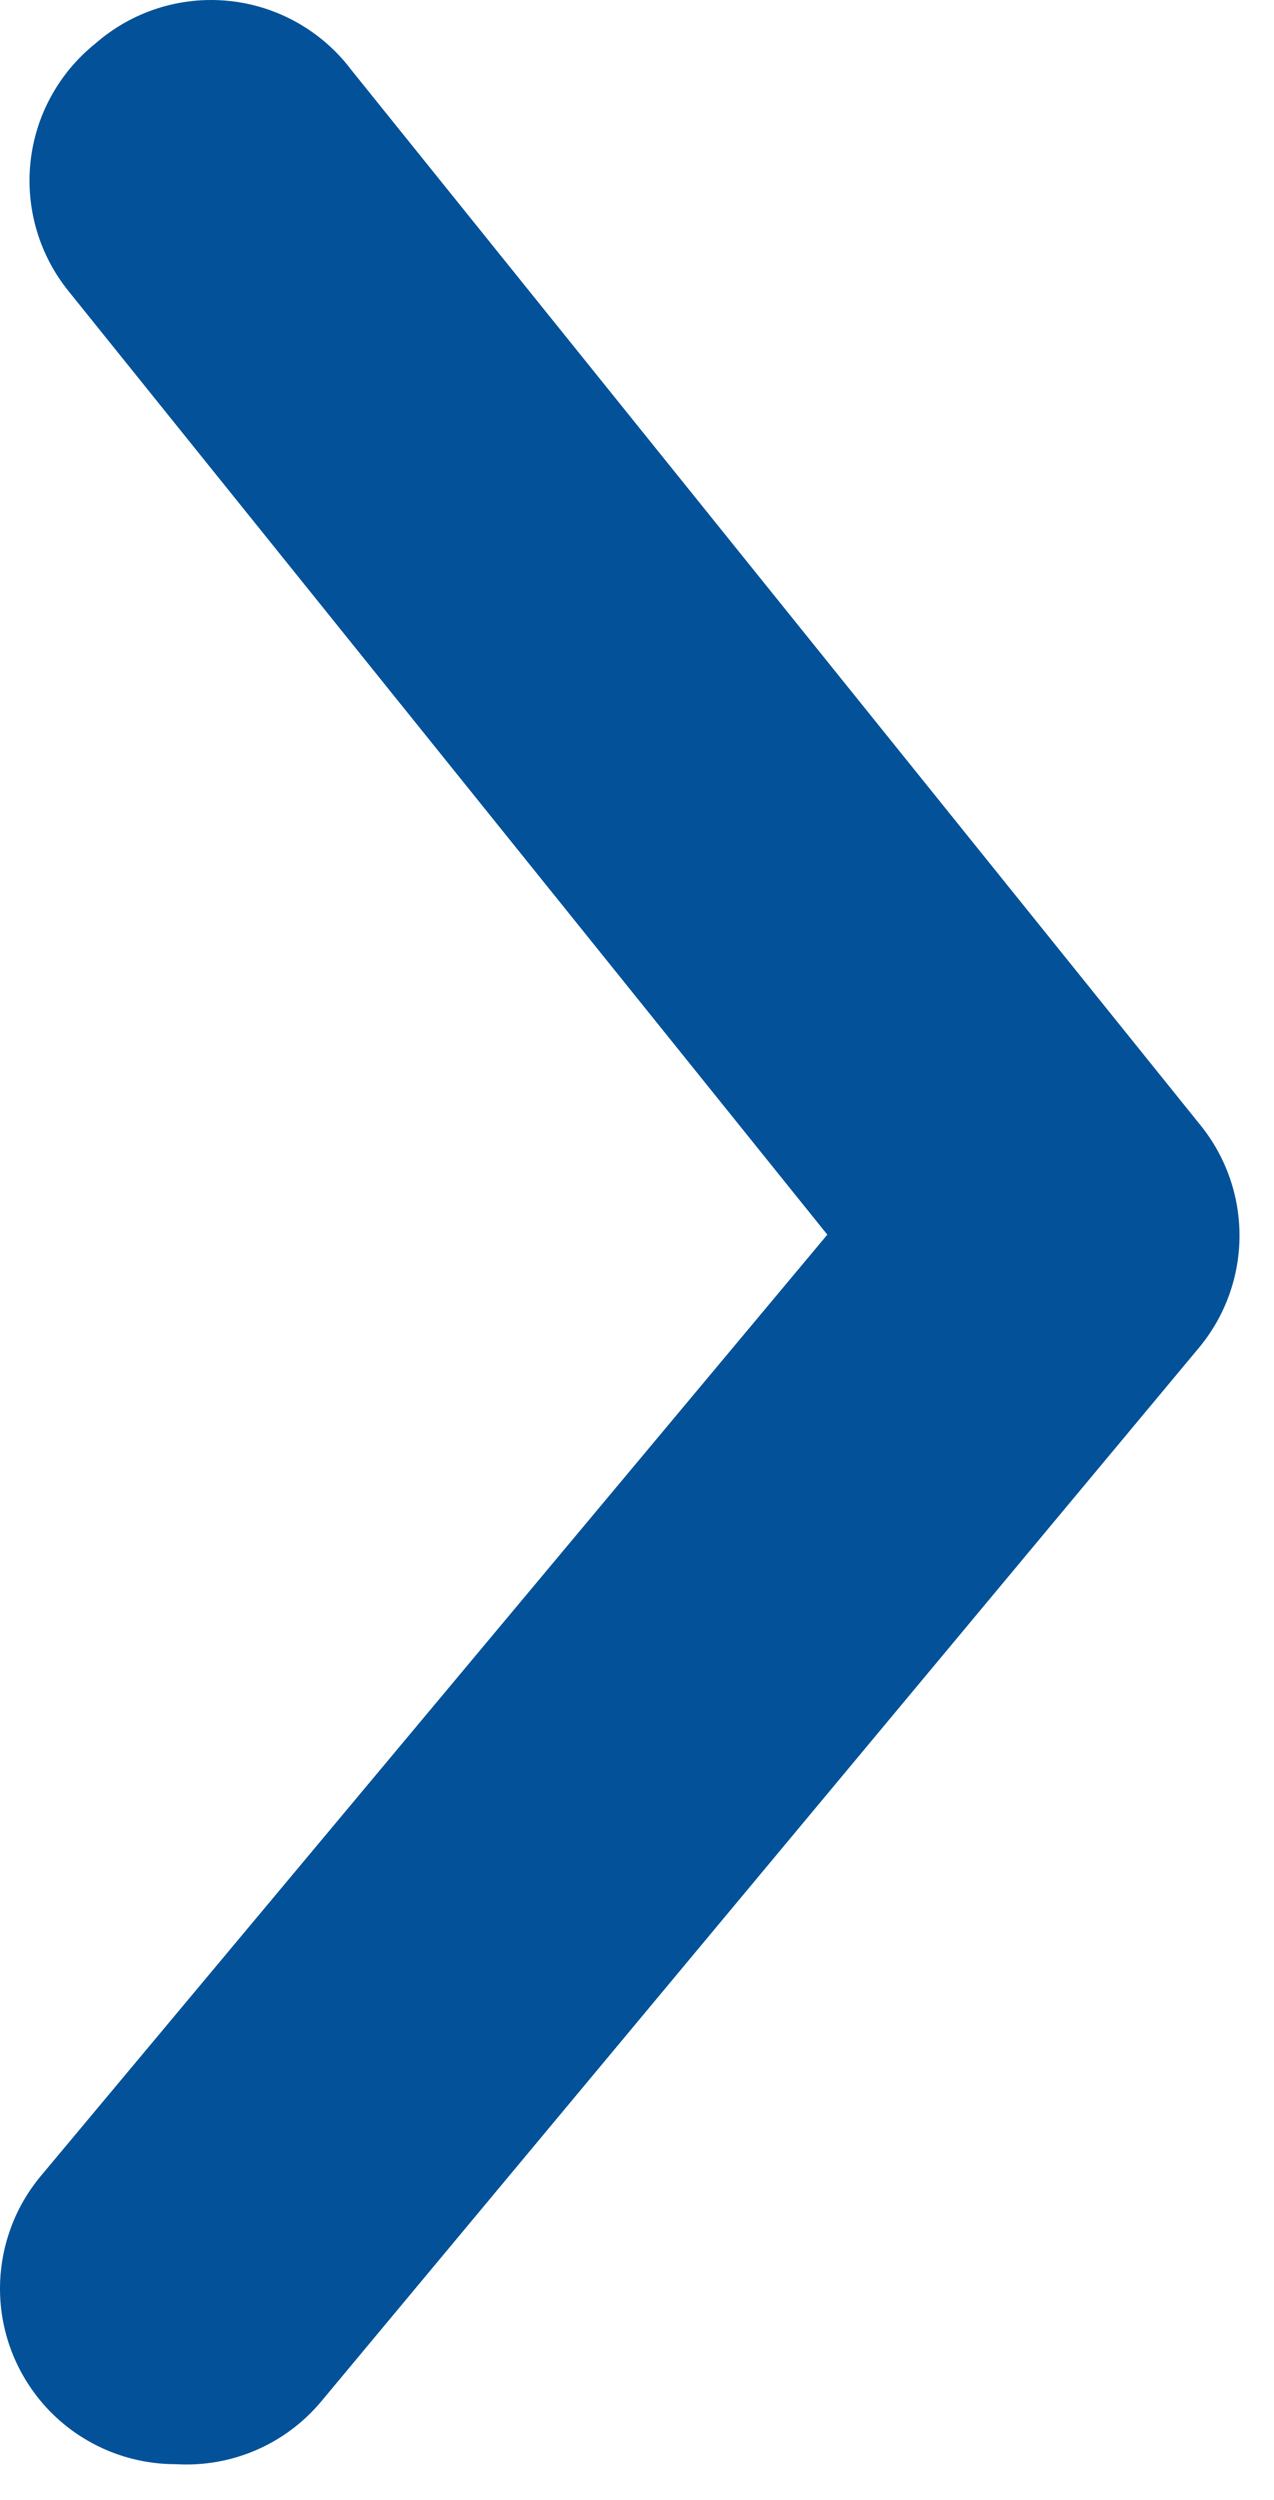 <svg width="26" height="51" viewBox="0 0 26 51" fill="none" xmlns="http://www.w3.org/2000/svg">
<path d="M3.59 50.271C2.752 50.273 1.941 49.981 1.296 49.447C0.933 49.147 0.634 48.777 0.414 48.36C0.194 47.943 0.058 47.487 0.015 47.018C-0.028 46.548 0.022 46.075 0.162 45.625C0.301 45.175 0.529 44.757 0.83 44.395L16.884 25.188L1.404 5.946C1.106 5.579 0.884 5.157 0.75 4.705C0.616 4.252 0.572 3.777 0.622 3.308C0.672 2.838 0.814 2.383 1.041 1.969C1.267 1.554 1.573 1.189 1.941 0.893C2.312 0.567 2.746 0.321 3.217 0.17C3.687 0.02 4.183 -0.032 4.675 0.019C5.166 0.069 5.641 0.221 6.071 0.464C6.501 0.707 6.876 1.036 7.173 1.431L24.48 22.931C25.008 23.572 25.296 24.376 25.296 25.206C25.296 26.036 25.008 26.84 24.48 27.481L6.564 48.981C6.204 49.415 5.748 49.758 5.231 49.982C4.714 50.206 4.152 50.305 3.59 50.271Z" fill="#035299"/>
</svg>
